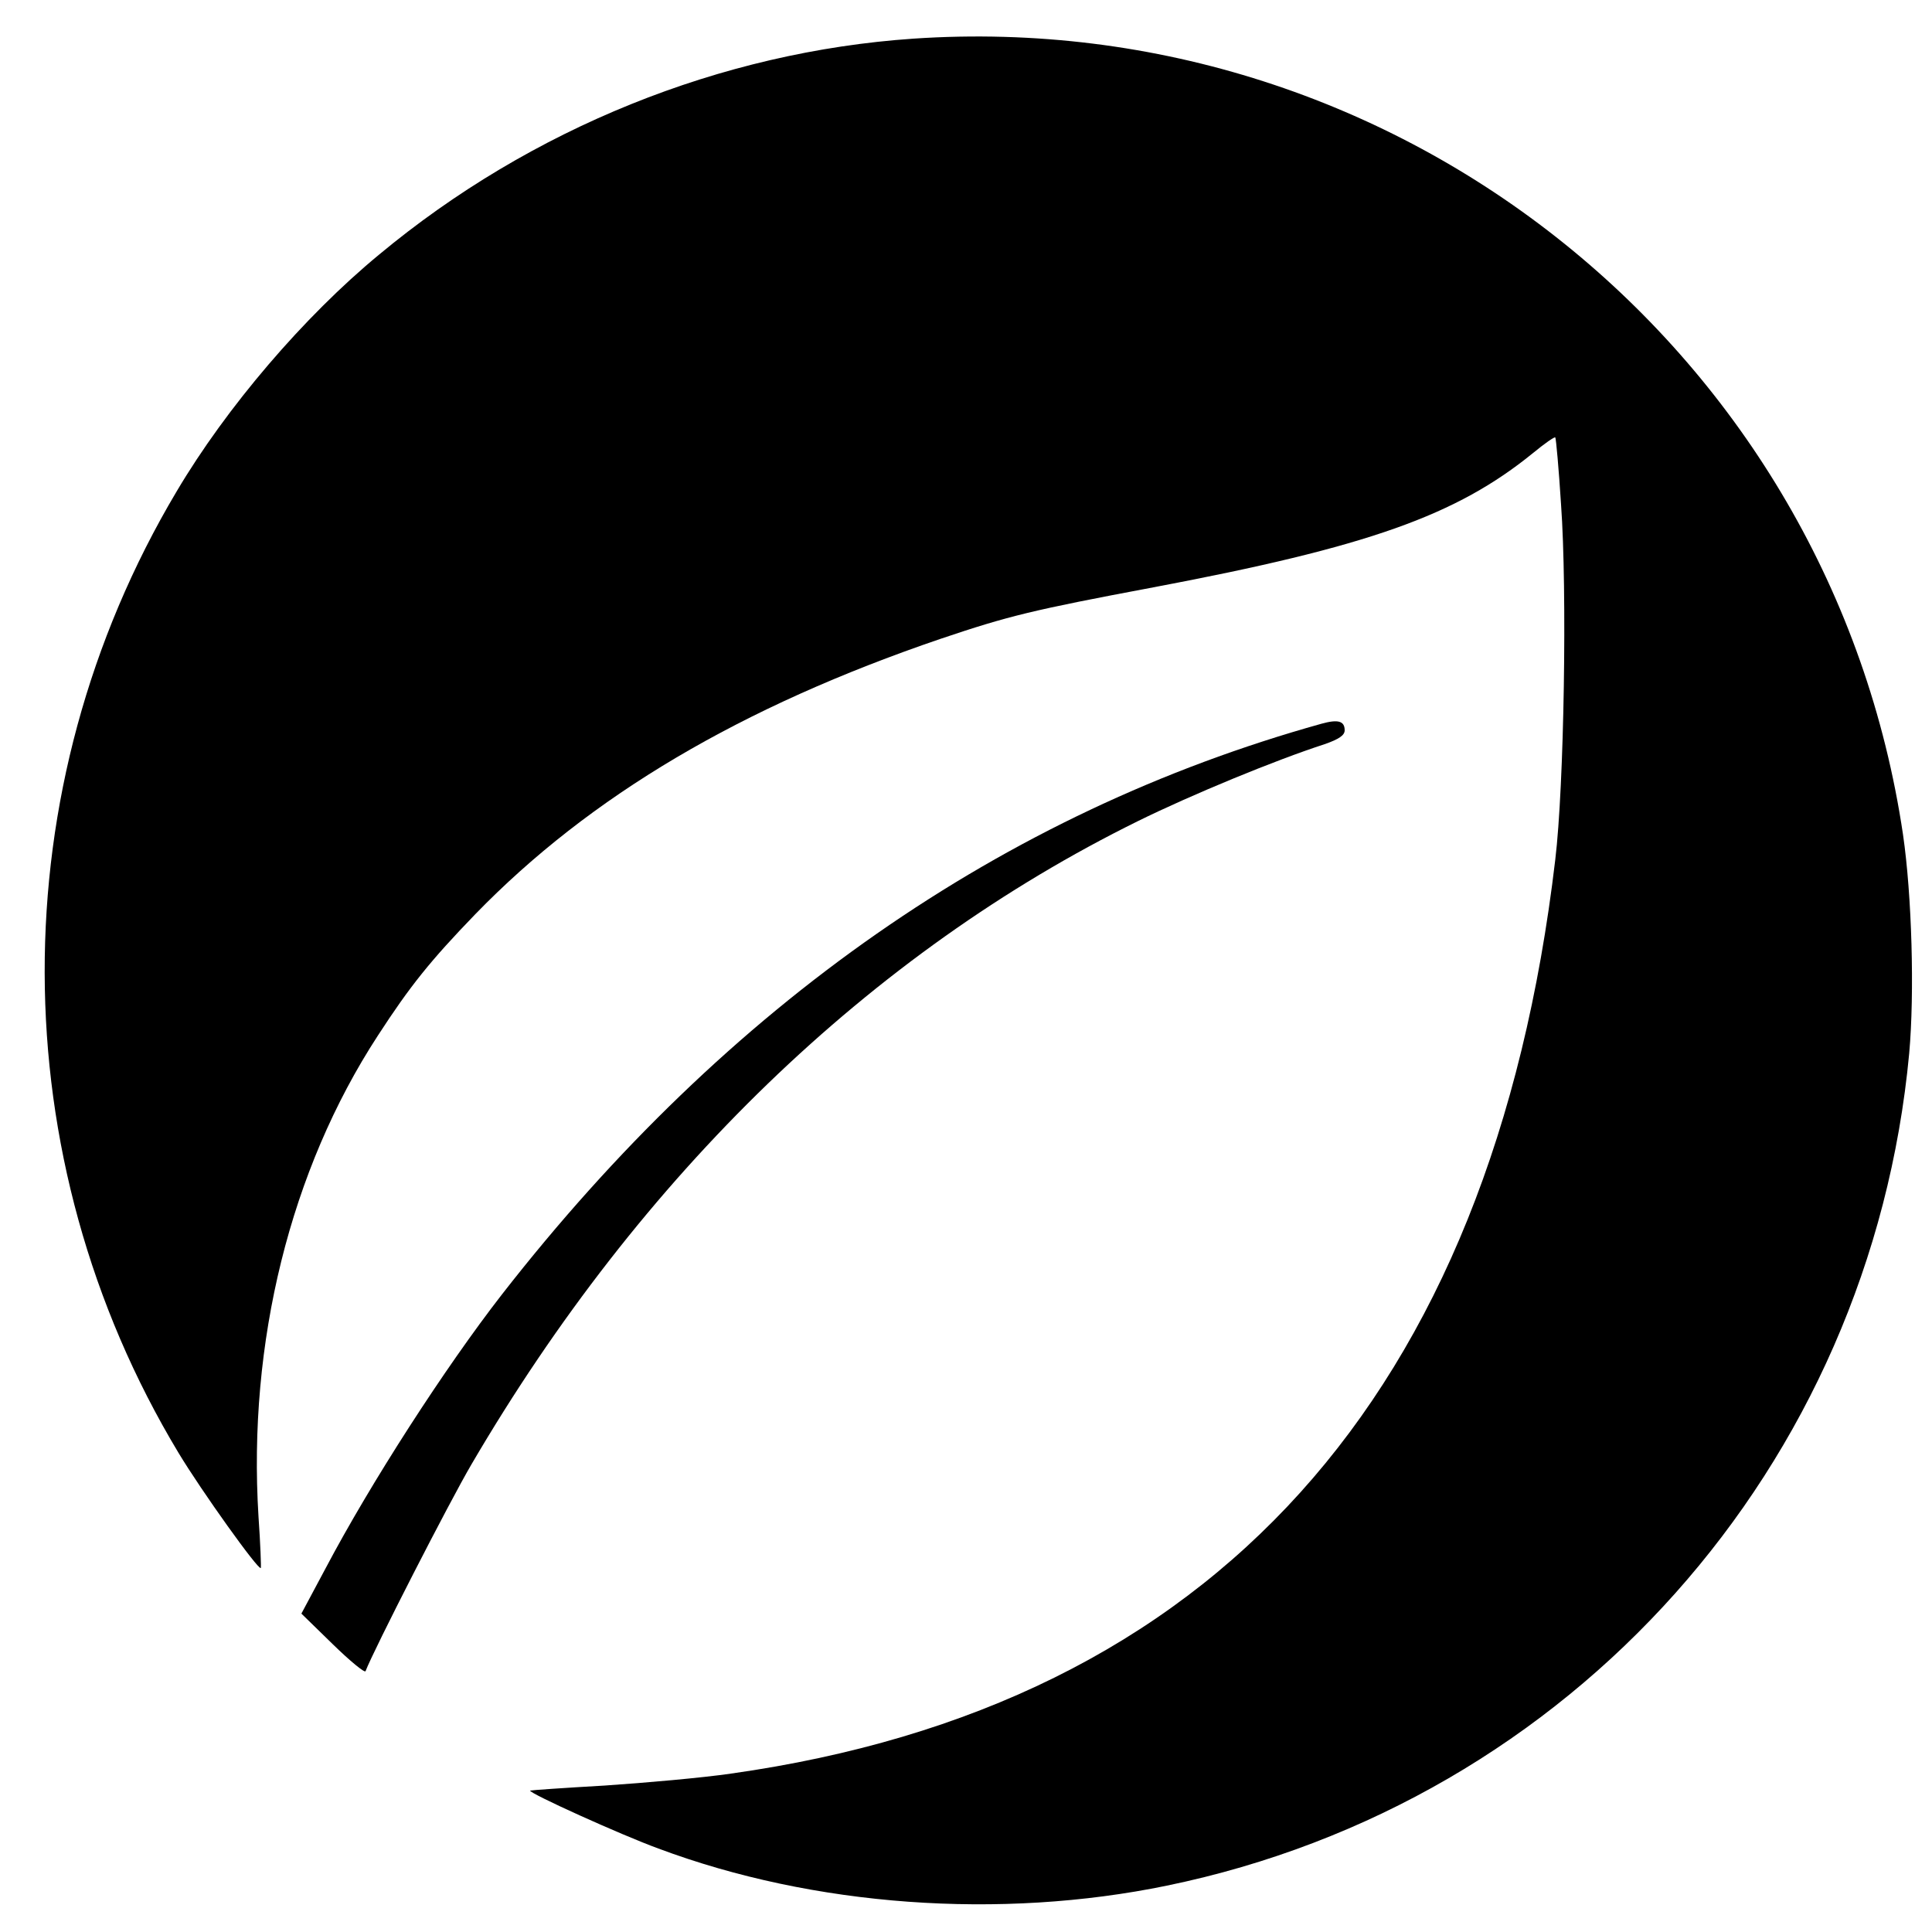 <?xml version="1.0" standalone="no"?>
<!DOCTYPE svg PUBLIC "-//W3C//DTD SVG 20010904//EN"
 "http://www.w3.org/TR/2001/REC-SVG-20010904/DTD/svg10.dtd">
<svg version="1.0" xmlns="http://www.w3.org/2000/svg"
 width="500pt" height="500pt" viewBox="0 0 500 500"
 preserveAspectRatio="xMidYMid meet">
<g transform="translate(0,500) scale(0.1,-0.1)"
fill="#000000" stroke="none">
<path d="M2364 4900 c-498 -34 -990 -232 -1383 -559 -194 -160 -395 -395 -524
-613 -457 -768 -455 -1724 5 -2488 59 -98 207 -305 213 -298 1 2 -1 62 -6 133
-28 450 82 897 309 1245 83 128 136 194 252 314 297 306 688 537 1205 713 175
59 236 74 550 133 556 105 784 186 983 348 29 24 55 42 57 40 2 -2 9 -80 15
-174 16 -222 8 -728 -15 -919 -164 -1390 -885 -2189 -2133 -2365 -75 -11 -223
-24 -327 -31 -105 -6 -191 -12 -193 -13 -5 -6 236 -115 332 -150 401 -150 884
-185 1316 -96 1047 216 1821 1084 1921 2154 14 156 7 408 -16 566 -185 1248
-1300 2145 -2561 2060z"/>
<path d="M3420 3127 c-825 -230 -1536 -726 -2121 -1477 -147 -189 -340 -488
-457 -710 l-62 -116 81 -79 c45 -44 83 -75 85 -70 21 55 217 438 274 535 438
749 1033 1324 1725 1665 138 68 356 158 483 199 37 13 52 23 52 36 0 24 -17
29 -60 17z"/>
</g>
</svg>
